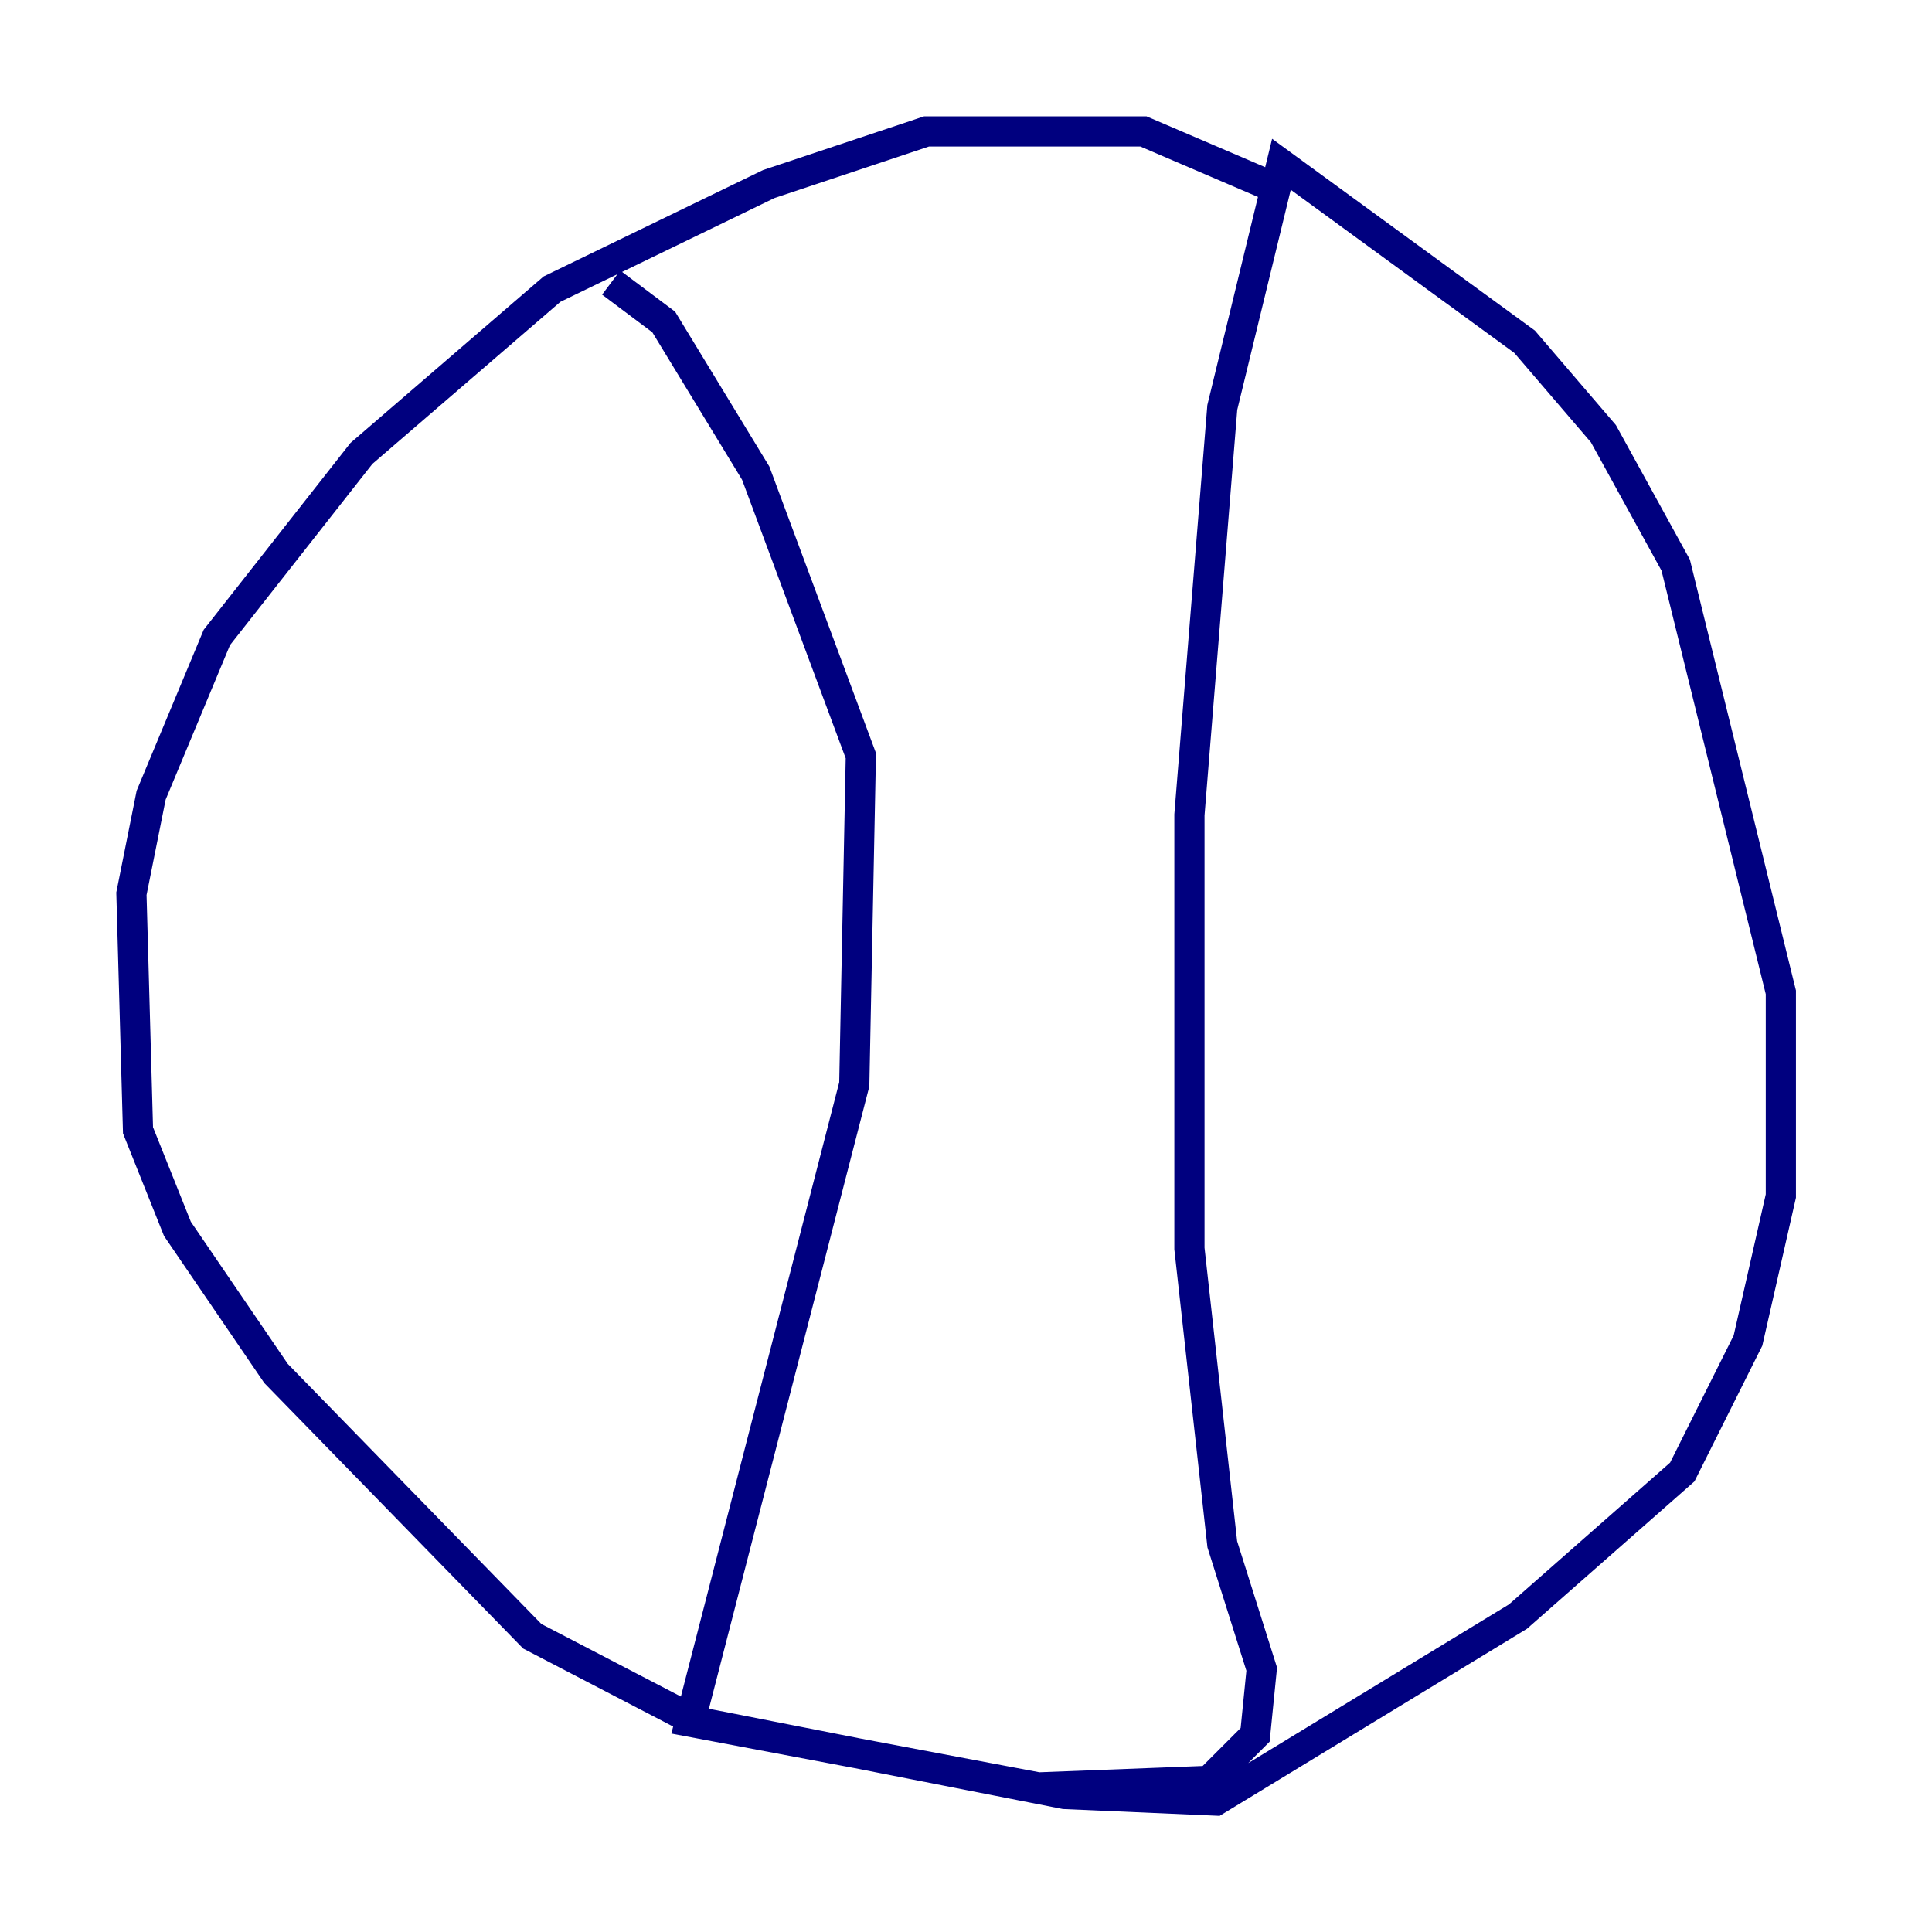 <?xml version="1.0" encoding="utf-8" ?>
<svg baseProfile="tiny" height="128" version="1.2" viewBox="0,0,128,128" width="128" xmlns="http://www.w3.org/2000/svg" xmlns:ev="http://www.w3.org/2001/xml-events" xmlns:xlink="http://www.w3.org/1999/xlink"><defs /><polyline fill="none" points="84.898,12.626 75.755,8.707 61.388,8.707 50.939,12.191 36.571,19.157 23.946,30.041 14.367,42.231 10.014,52.68 8.707,59.211 9.143,74.884 11.755,81.415 18.286,90.993 35.265,108.408 46.15,114.068 70.531,118.857 80.544,119.293 100.571,107.102 111.456,97.524 115.809,88.816 117.986,79.238 117.986,65.742 111.02,37.442 106.231,28.735 101.007,22.64 84.898,10.884 80.98,26.993 78.803,53.986 78.803,82.721 80.98,102.313 83.592,110.585 83.156,114.939 80.109,117.986 68.789,118.422 45.714,114.068 56.599,71.837 57.034,50.068 50.068,31.347 43.973,21.333 40.49,18.721" stroke="#00007f" stroke-width="2" /></svg>